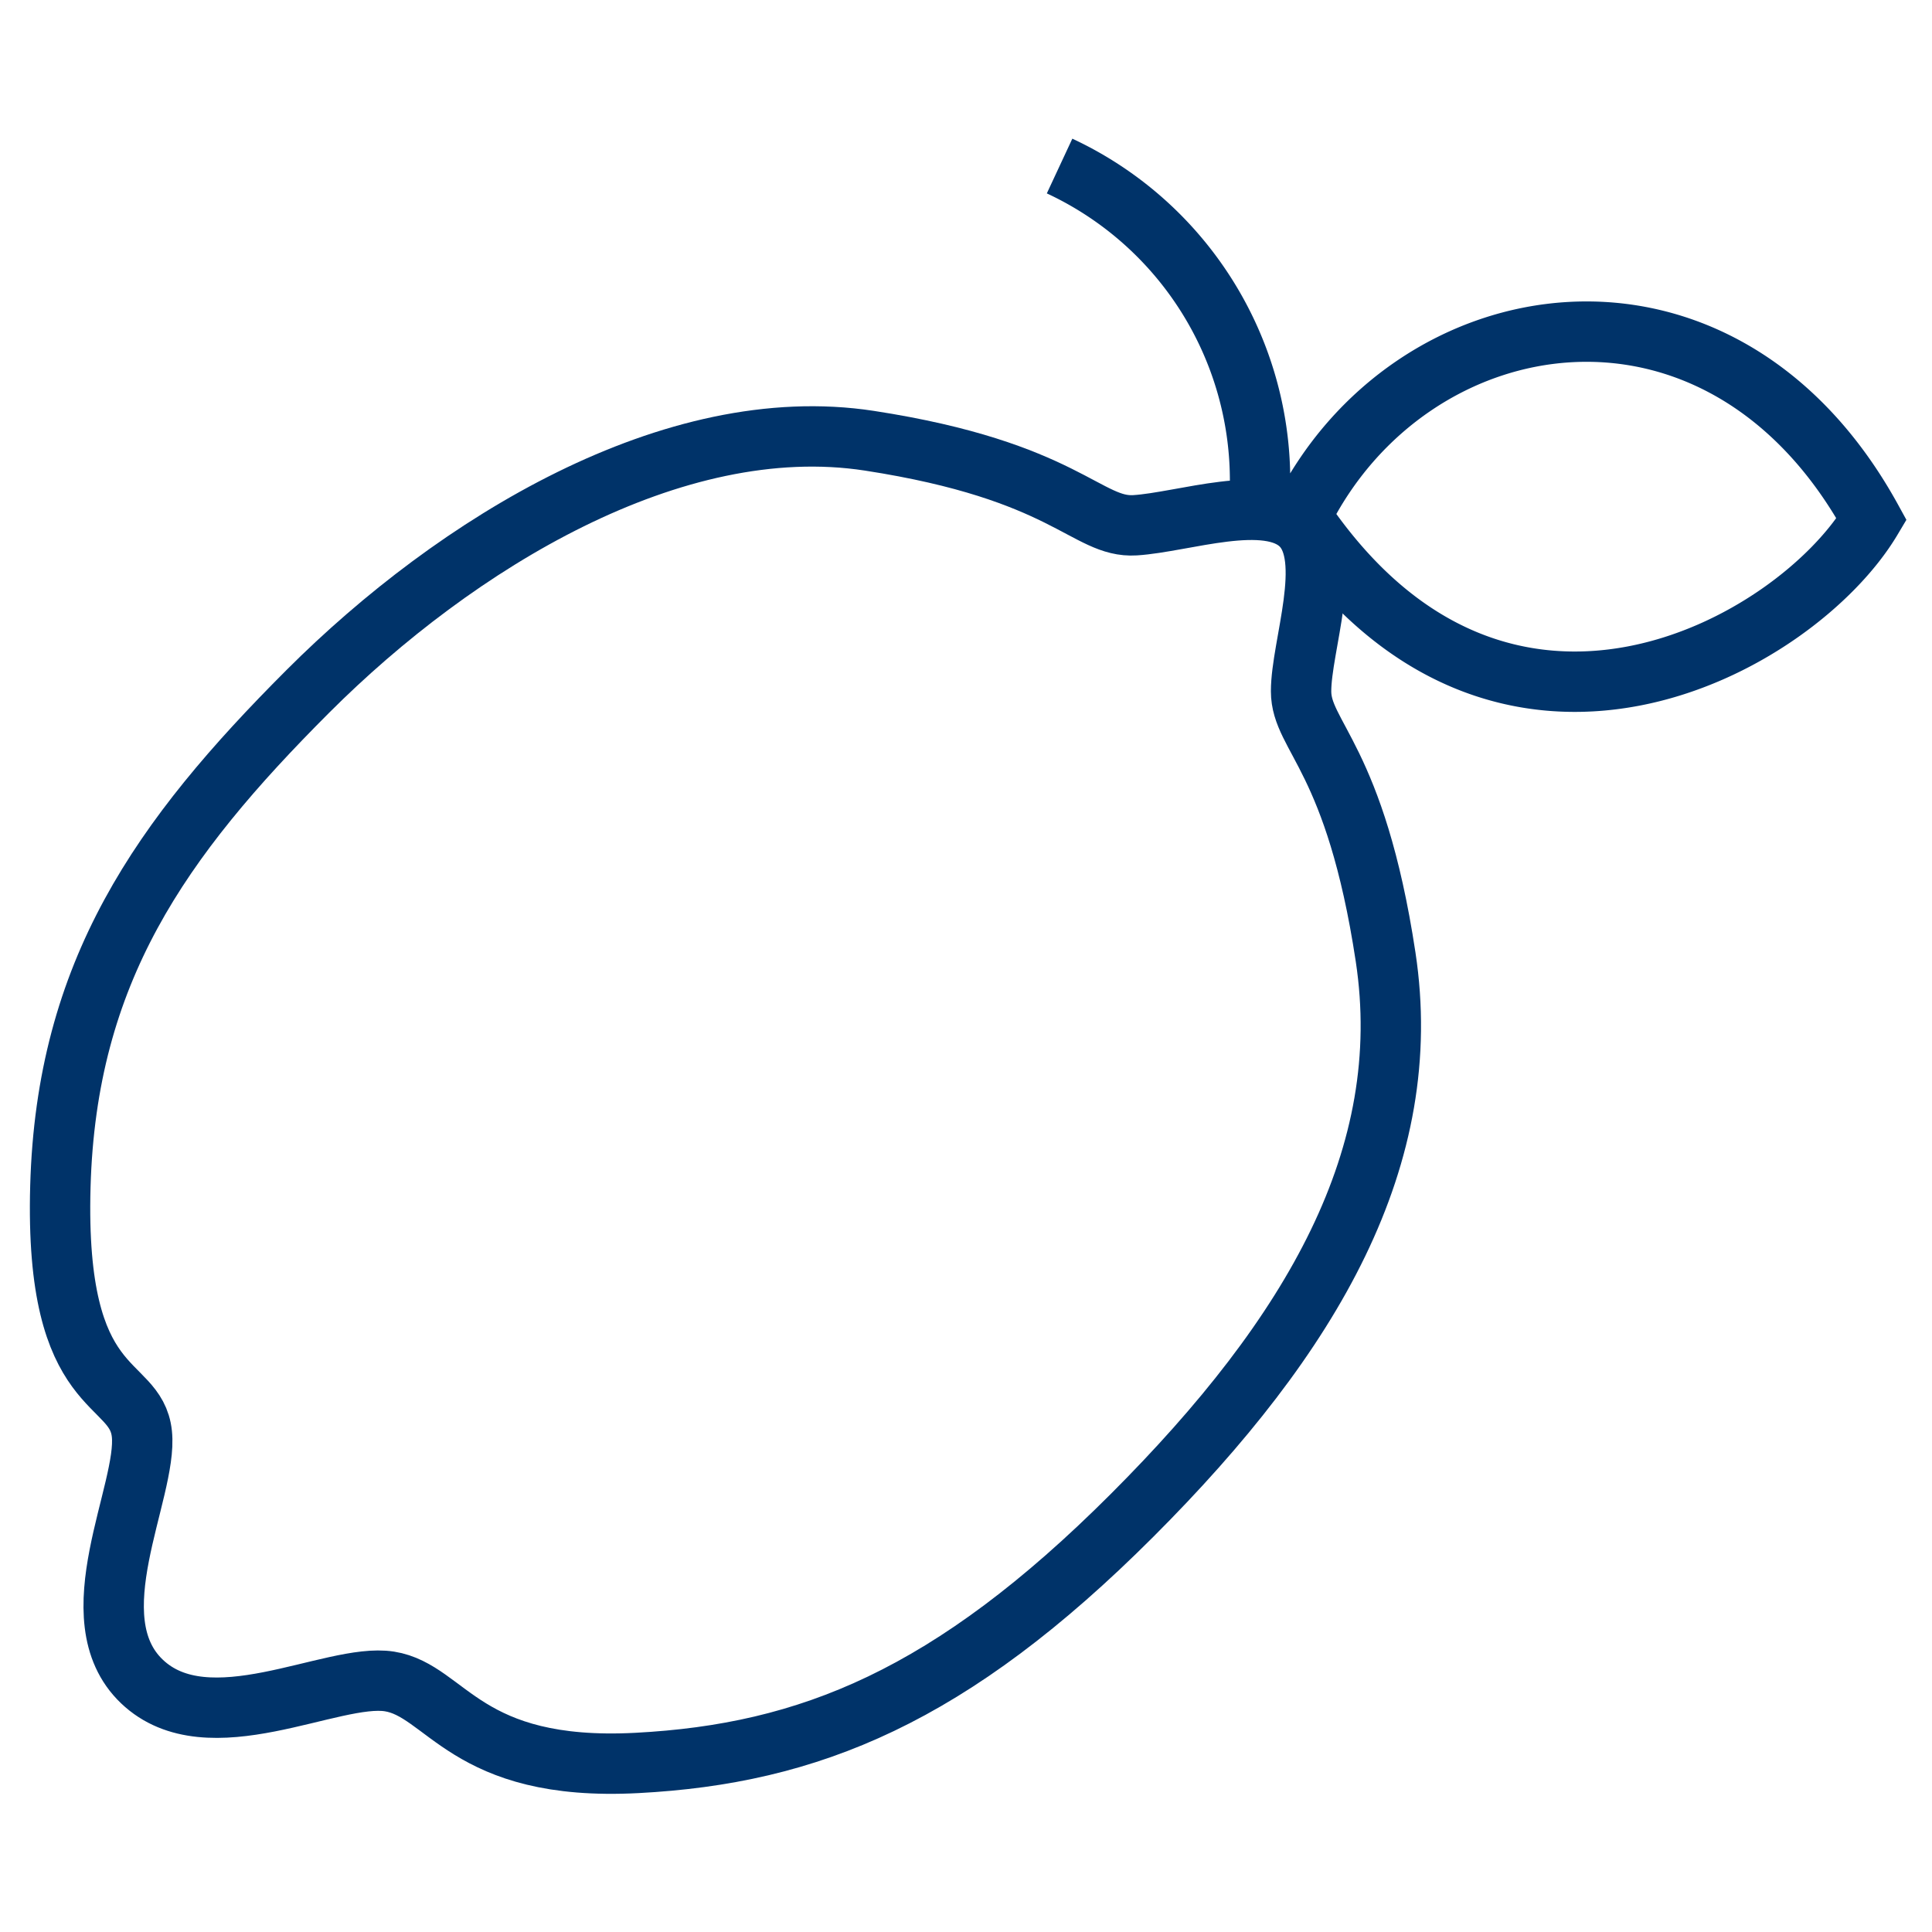 <?xml version="1.0" encoding="UTF-8"?>
<svg xmlns="http://www.w3.org/2000/svg" aria-describedby="desc" aria-labelledby="title" viewBox="0 0 64 64"><path fill="none" stroke="#003369" stroke-width="2" d="M62 17.2c-5-9.1-15.3-7.4-18.9-.1 6.6 9.8 16.4 4.3 18.9.1zm-20.3-.3a11.5 11.5 0 0 0-6.6-11.4" data-name="layer2" style="stroke: #003369;"/><path fill="none" stroke="#003369" stroke-width="2" d="M45.9 31.7c-1-6.6-2.8-7.3-2.8-8.8s1.1-4.4 0-5.5-3.9-.1-5.5 0-2.3-1.8-8.8-2.8-13.7 3.4-18.6 8.3-8 9.3-8.2 16.4 2.5 6.3 2.7 8.2-2.2 6.1 0 8.2 6.3-.3 8.2 0 2.5 3 8.2 2.7 10.4-2.2 16.4-8.2 9.4-11.9 8.4-18.5z" data-name="layer1" style="stroke: #003369;"/></svg>
